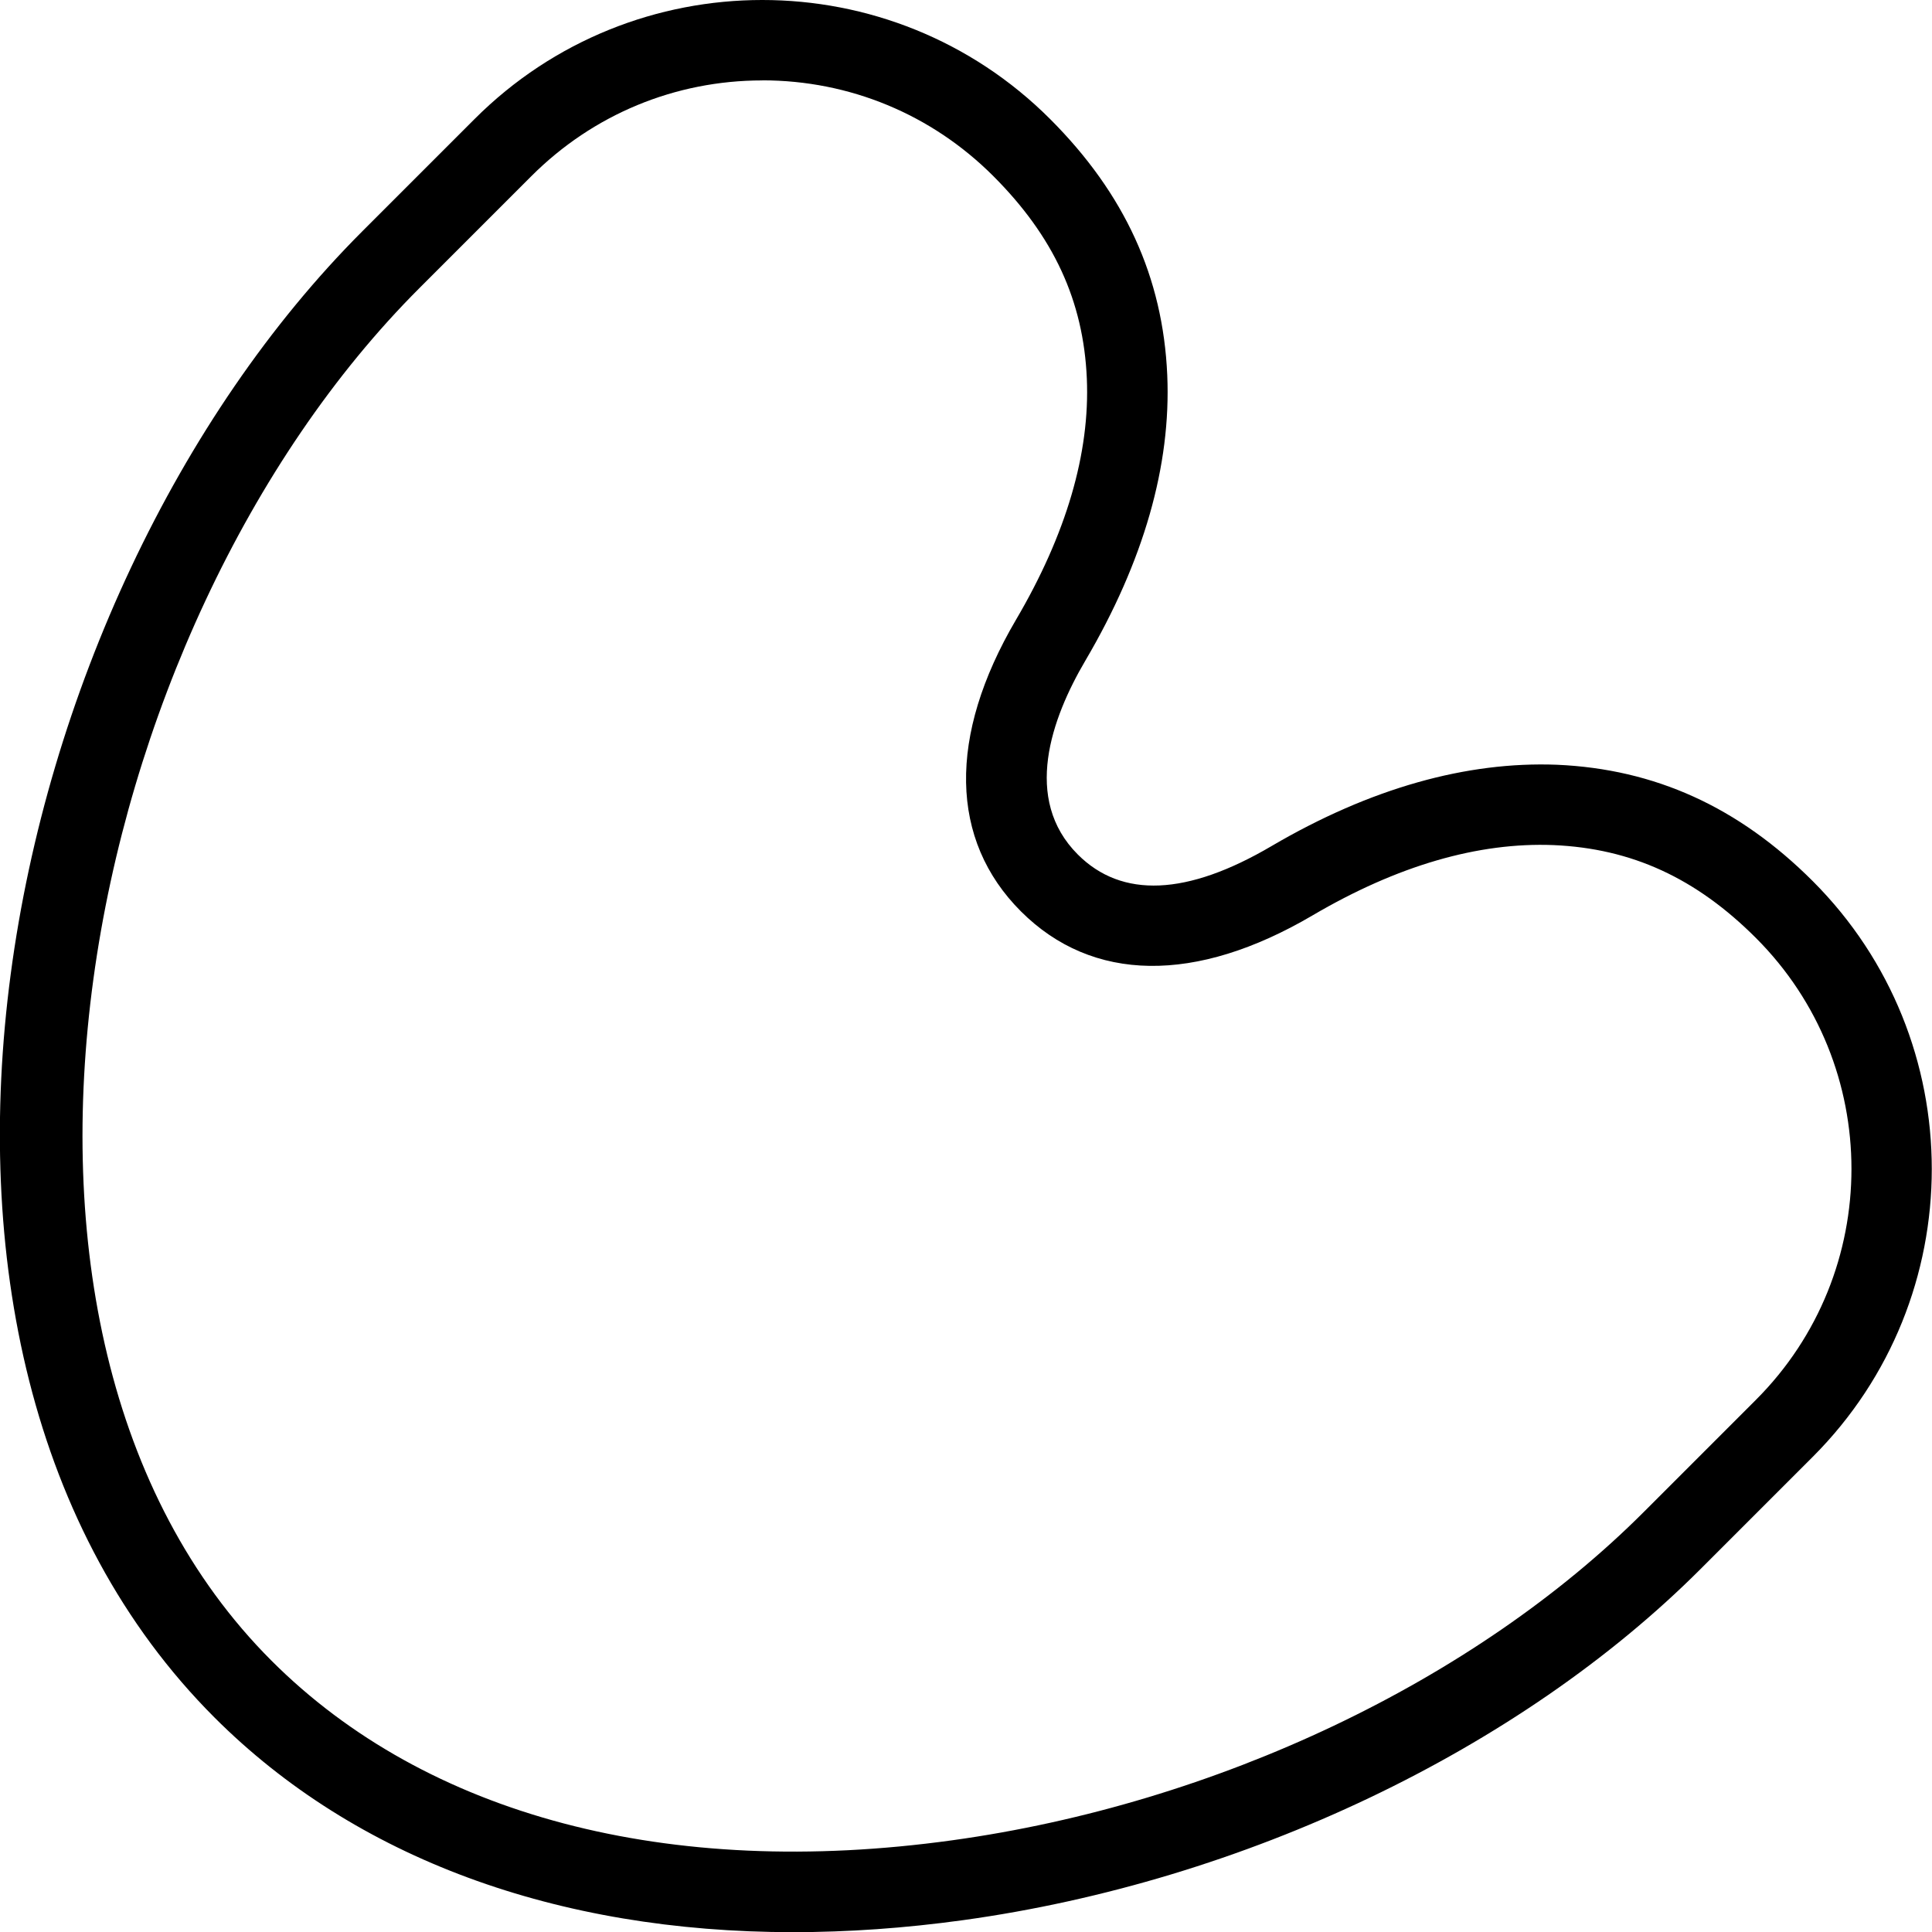 <?xml version="1.0" encoding="UTF-8"?>
<svg xmlns="http://www.w3.org/2000/svg" id="Layer_1" data-name="Layer 1" viewBox="0 0 24 24">
  <path d="m9.853,24.002c-2.936,0-5.44-.918-7.188-2.666C-1.939,16.731-.095,7.47,4.501,2.873l1.394-1.394c1.97-1.972,5.179-1.972,7.15,0,.926.926,1.402,1.966,1.455,3.18.049,1.122-.293,2.315-1.017,3.547-.423.719-.782,1.721-.094,2.409.547.547,1.356.513,2.407-.105,1.226-.719,2.422-1.053,3.544-1.01,1.219.053,2.259.526,3.179,1.446,1.971,1.971,1.971,5.179,0,7.151l-1.394,1.394c-2.249,2.249-5.674,3.88-9.162,4.362-.724.1-1.43.149-2.111.149Zm-.383-23.003c-1.083,0-2.102.422-2.868,1.188l-1.394,1.394C.958,7.831-.724,16.533,3.372,20.629c1.926,1.927,4.931,2.72,8.455,2.232,3.28-.453,6.492-1.978,8.592-4.078l1.394-1.394c1.582-1.582,1.582-4.155,0-5.737-.745-.745-1.544-1.112-2.515-1.154-.934-.037-1.939.254-2.994.874-1.45.852-2.735.835-3.621-.05s-.912-2.176-.062-3.623c.625-1.063.92-2.071.88-2.997-.042-.965-.412-1.765-1.163-2.516-.766-.766-1.785-1.188-2.868-1.188Z"/>
</svg>
